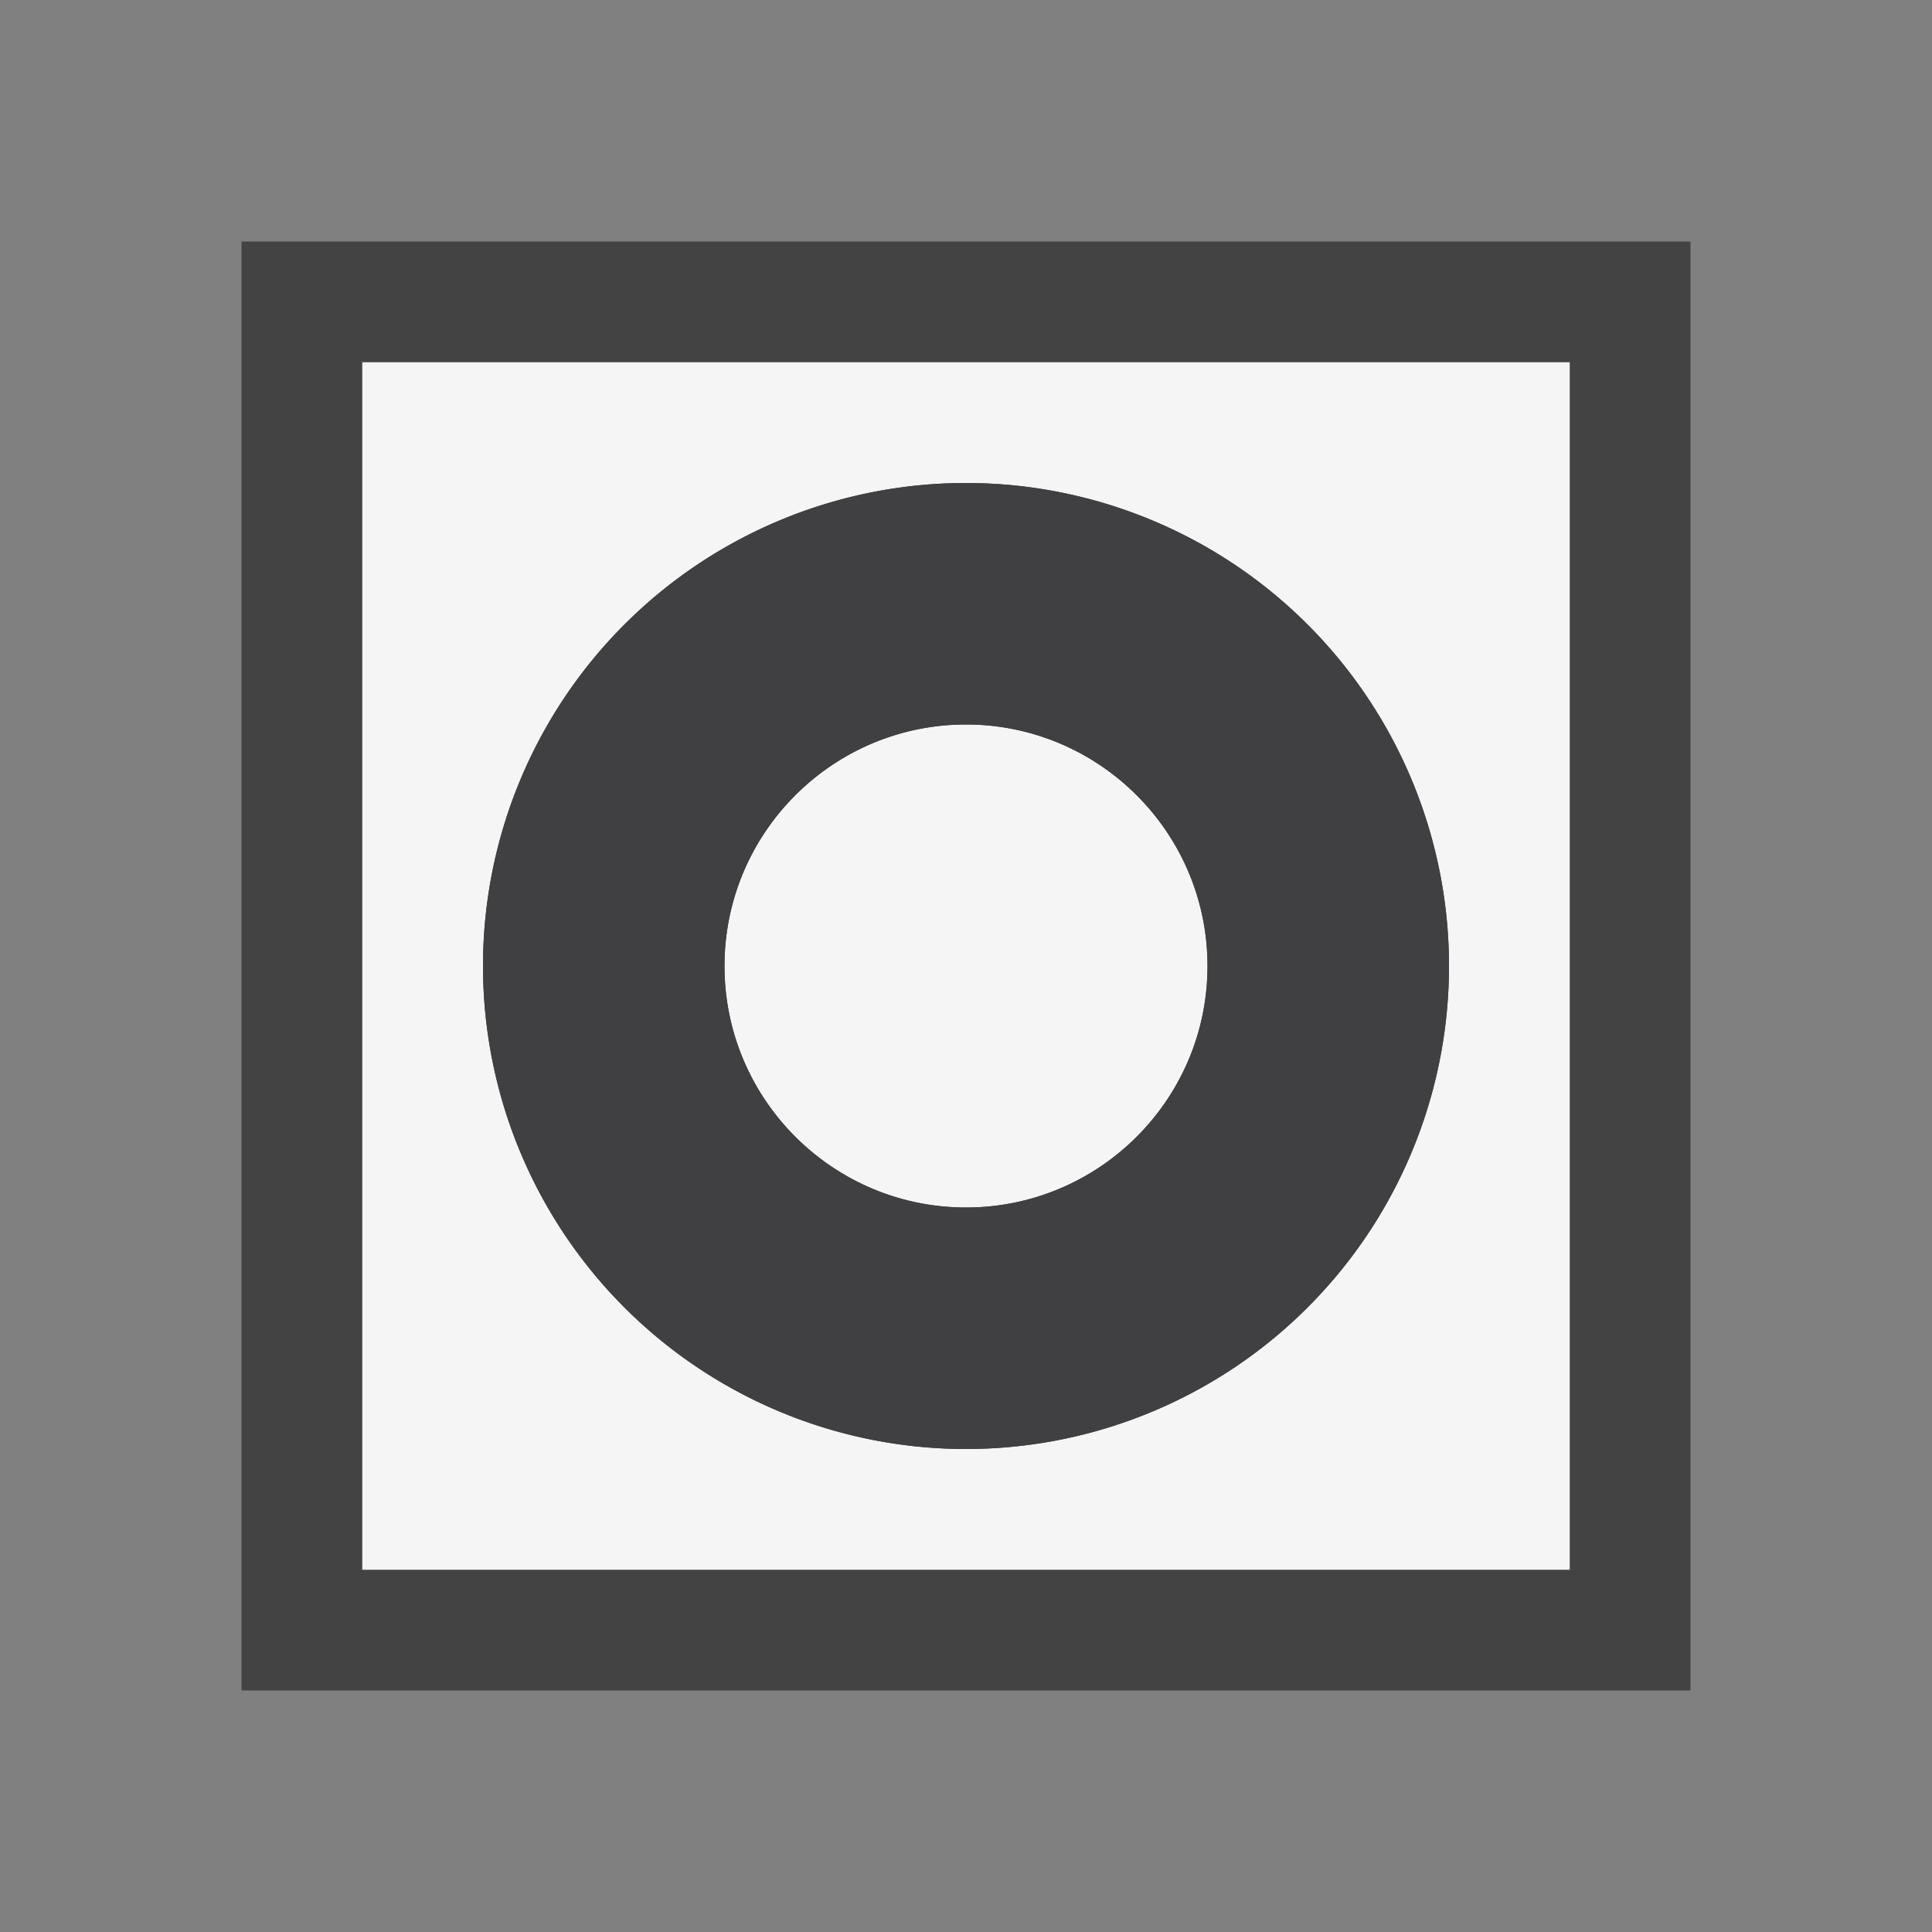 <svg xmlns="http://www.w3.org/2000/svg" viewBox="0 0 16 16"><rect x="0" y="0" width="16" height="16" fill="#808080" stroke="none"/><style>.st0{opacity:0}.st0,.st1{fill:#434343}.st2{fill:#f5f5f5}.st3{fill:#403F41}</style><g id="outline"><path class="st0" d="M0 0h16v16H0z"/><path class="st1" d="M2 2h12v12H2z"/></g><path class="st2" d="M3 13h10V3H3v10zm5-9a4 4 0 1 1 0 8 4 4 0 0 1 0-8zM6 8c0-1.104.897-2 2-2s2 .896 2 2-.897 2-2 2-2-.896-2-2z" id="icon_x5F_bg"/><path class="st3" d="M8 12a4 4 0 1 0 0-8 4 4 0 0 0 0 8zm0-6c1.103 0 2 .896 2 2s-.897 2-2 2-2-.896-2-2 .897-2 2-2z" id="icon_x5F_fg"/></svg>